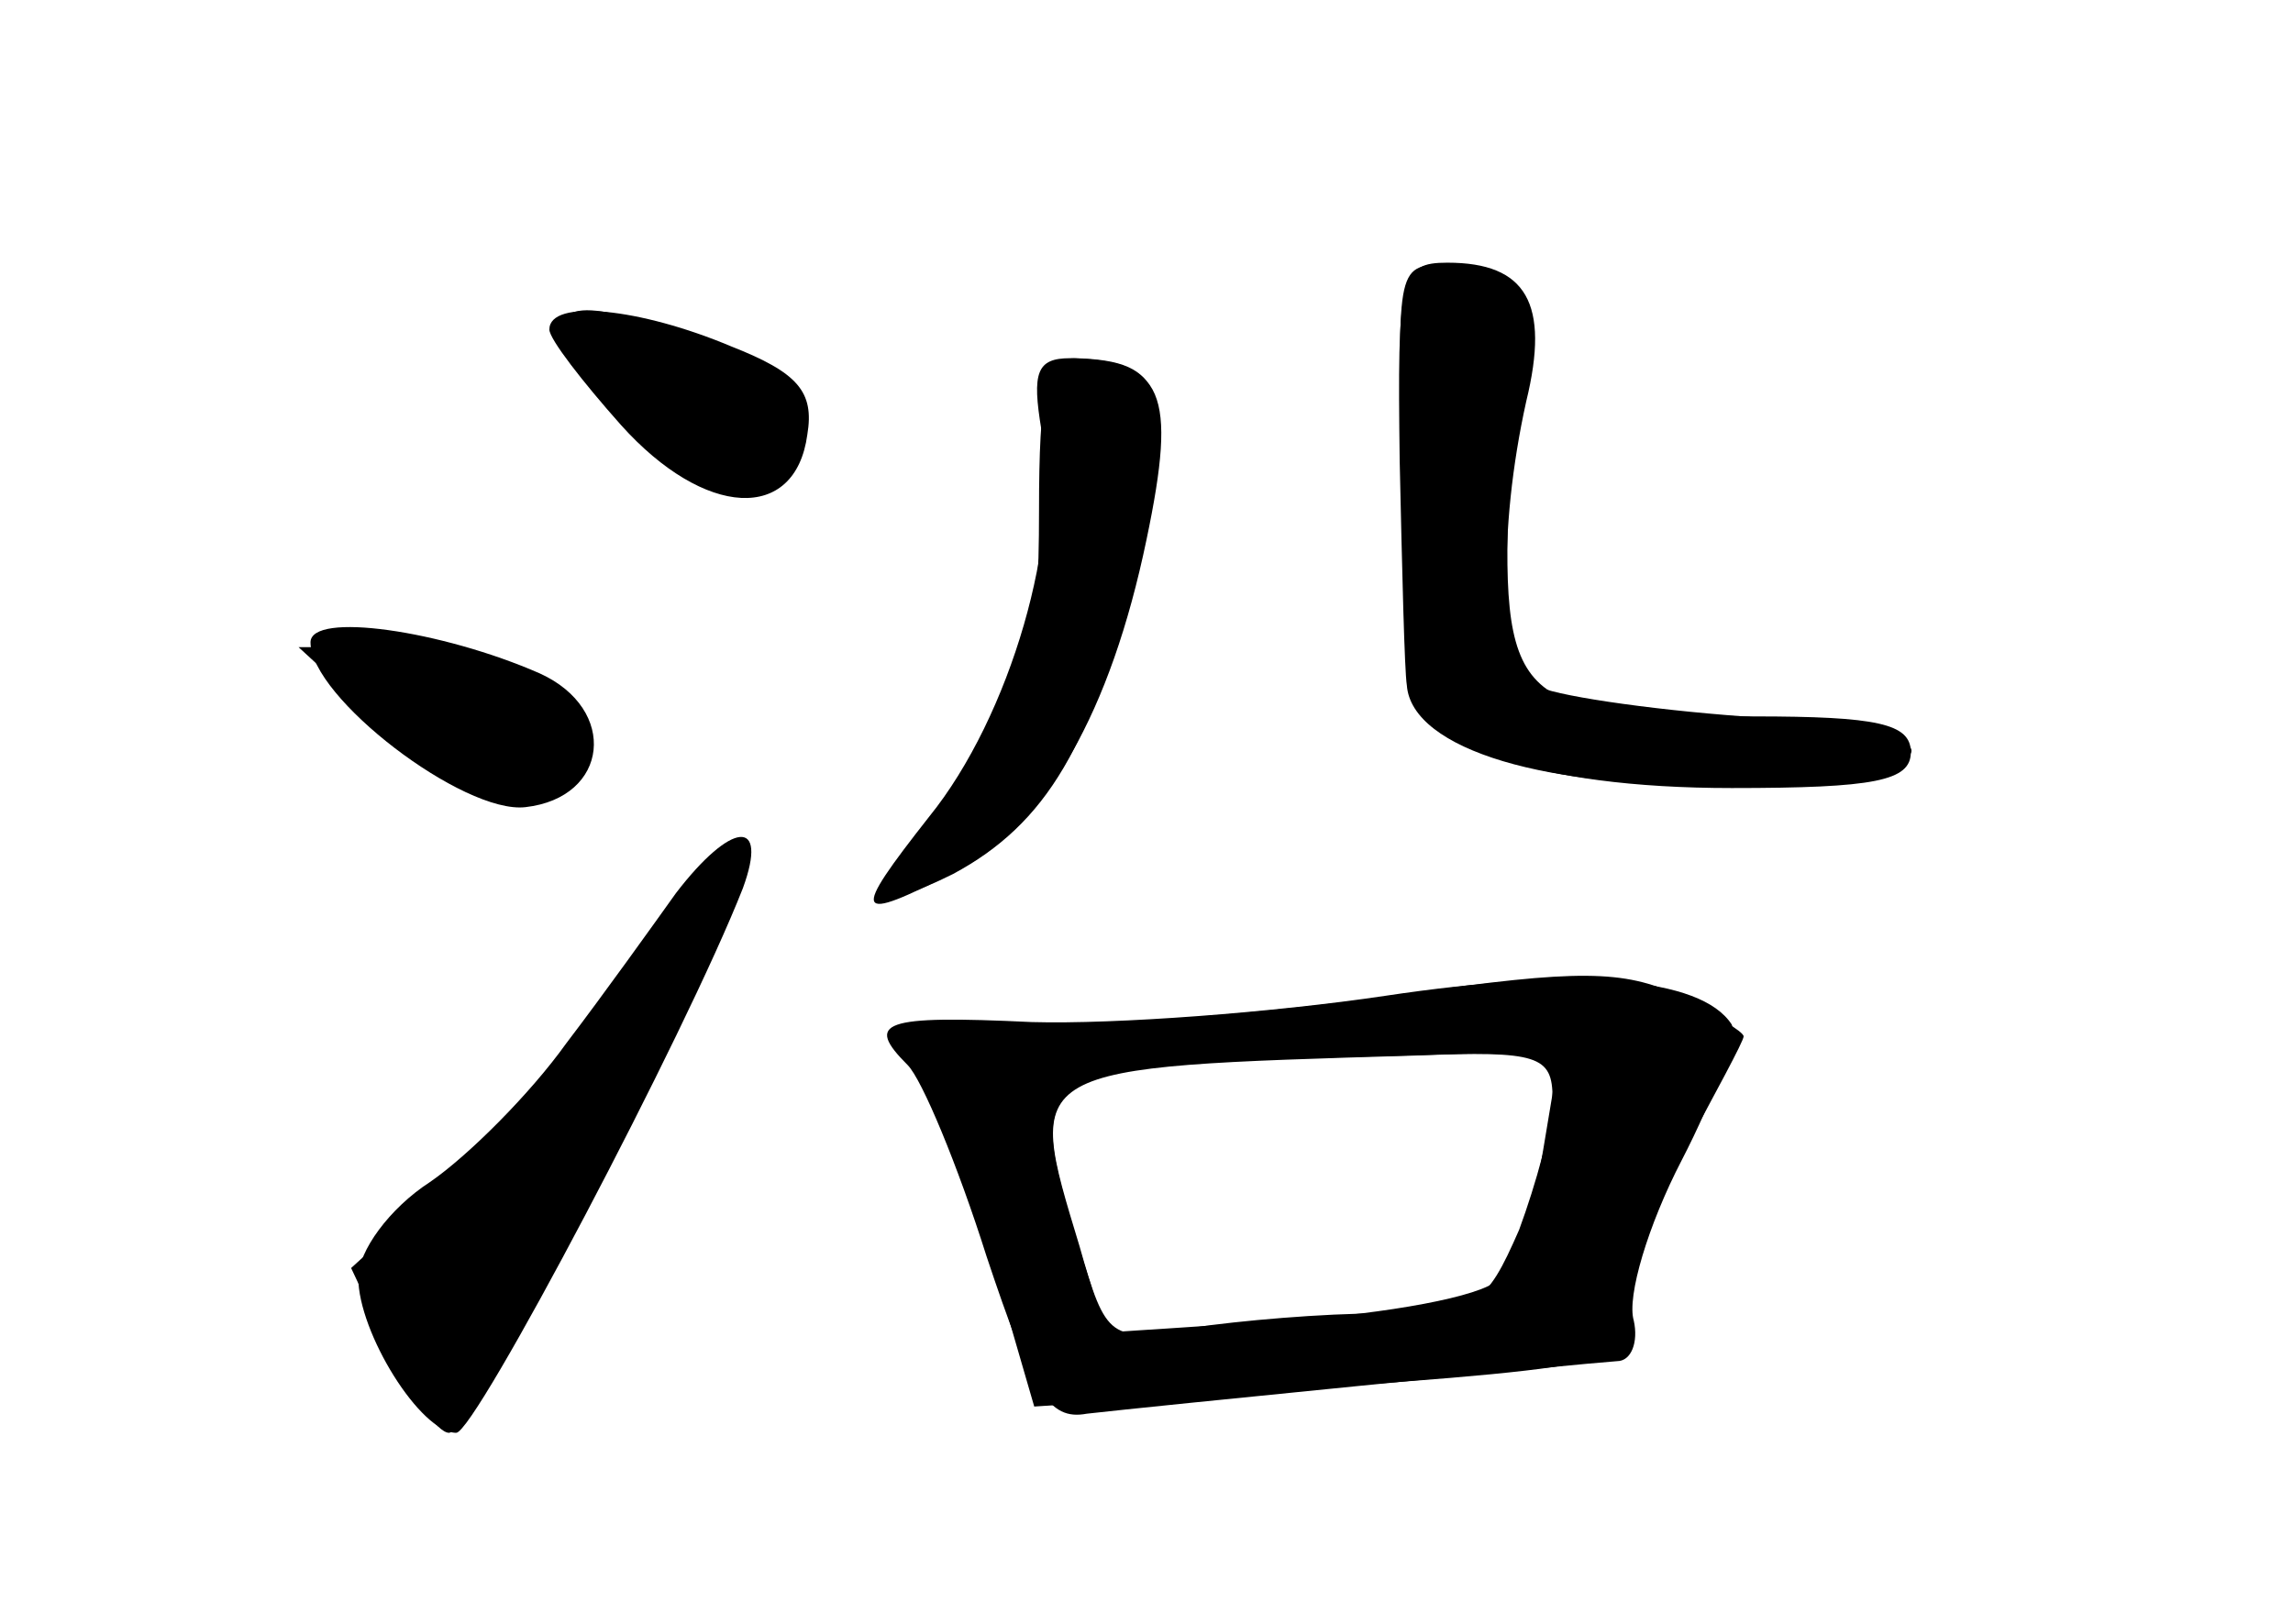<?xml version="1.0" standalone="no"?>
<!DOCTYPE svg PUBLIC "-//W3C//DTD SVG 20010904//EN"
 "http://www.w3.org/TR/2001/REC-SVG-20010904/DTD/svg10.dtd">
<svg version="1.0" xmlns="http://www.w3.org/2000/svg"
 width="96pt" height="68pt" viewBox="0 0 96 68"
 preserveAspectRatio="xMidYMid meet">
<g transform="translate(0,68) scale(0.1,-0.1)" fill="#000000" stroke="none">
<g id="part-0" class="char-part">
  <path d="M587 493 c0 -43 1 -86 2 -95 2 -30 54 -48 136 -48 60 0 75 3 75 15 0
12 -14 15 -66 15 -101 0 -106 5 -102 103 3 81 3 82 -22 85 -25 3 -25 2 -23
-75z"/>
  <path d="M230 542 c0 -4 14 -22 30 -40 35 -39 73 -41 78 -4 3 18 -4 26 -32 37
-38 16 -76 20 -76 7z"/>
  <path d="M435 466 c0 -57 -4 -71 -33 -111 -17 -25 -32 -48 -32 -51 0 -2 13 2
29 10 39 21 59 54 77 132 16 70 12 83 -26 84 -12 0 -15 -14 -15 -64z"/>
  <path d="M130 411 c0 -23 64 -72 90 -69 35 4 39 41 6 56 -41 18 -96 26 -96 13z"/>
  <path d="M283 306 c-10 -14 -30 -42 -46 -63 -15 -21 -41 -47 -57 -58 -17 -11
-30 -29 -30 -40 0 -23 26 -65 41 -65 8 0 96 167 120 228 11 30 -5 28 -28 -2z"/>
  <path d="M590 264 c-47 -7 -116 -13 -154 -13 -65 -1 -68 -2 -54 -18 8 -10 23
-46 33 -80 l18 -62 76 5 c167 11 179 13 174 34 -3 11 7 40 21 66 14 26 26 48
26 50 0 2 -12 9 -27 17 -23 11 -43 11 -113 1z m56 -66 c-4 -24 -12 -48 -19
-54 -7 -7 -46 -14 -88 -17 l-76 -5 -12 38 c-22 74 -22 74 138 78 l64 2 -7 -42z"/>
</g>
<g id="part-1" class="char-part">
  <path d="M240 531 c15 -29 59 -61 76 -54 27 10 16 43 -21 59 -50 20 -68 19
-55 -5z"/>
  <path d="M163 374 c43 -40 72 -42 72 -4 0 26 -23 37 -80 39 l-30 0 38 -35z"/>
  <path d="M270 280 c-18 -28 -53 -68 -78 -90 l-45 -41 16 -34 c9 -19 20 -35 25
-35 10 0 127 238 120 245 -3 3 -20 -17 -38 -45z"/>
</g>
<g id="part-2" class="char-part">
  <path d="M586 487 c1 -45 2 -88 3 -94 2 -27 60 -44 136 -41 98 4 101 22 5 28
-41 3 -81 9 -87 13 -15 9 -16 65 -4 119 10 41 0 58 -33 58 -20 0 -21 -6 -20
-83z"/>
  <path d="M436 500 c9 -44 -13 -120 -47 -162 -33 -42 -32 -45 11 -23 38 19 65
67 80 139 13 62 7 75 -32 76 -14 0 -16 -6 -12 -30z"/>
</g>
<g id="part-3" class="char-part">
  <path d="M580 263 c-47 -7 -113 -12 -148 -11 -63 3 -70 0 -52 -18 6 -6 21 -42
33 -80 19 -57 26 -69 42 -66 26 3 207 21 222 22 6 0 9 8 7 17 -3 10 6 40 20
67 14 27 23 53 21 57 -13 20 -65 24 -145 12z m70 -43 c0 -11 -7 -36 -14 -55
-14 -32 -18 -35 -58 -35 -24 0 -59 -3 -79 -6 -34 -6 -36 -5 -47 34 -23 76 -25
75 141 80 51 2 57 0 57 -18z"/>
</g>
</g>
</svg>